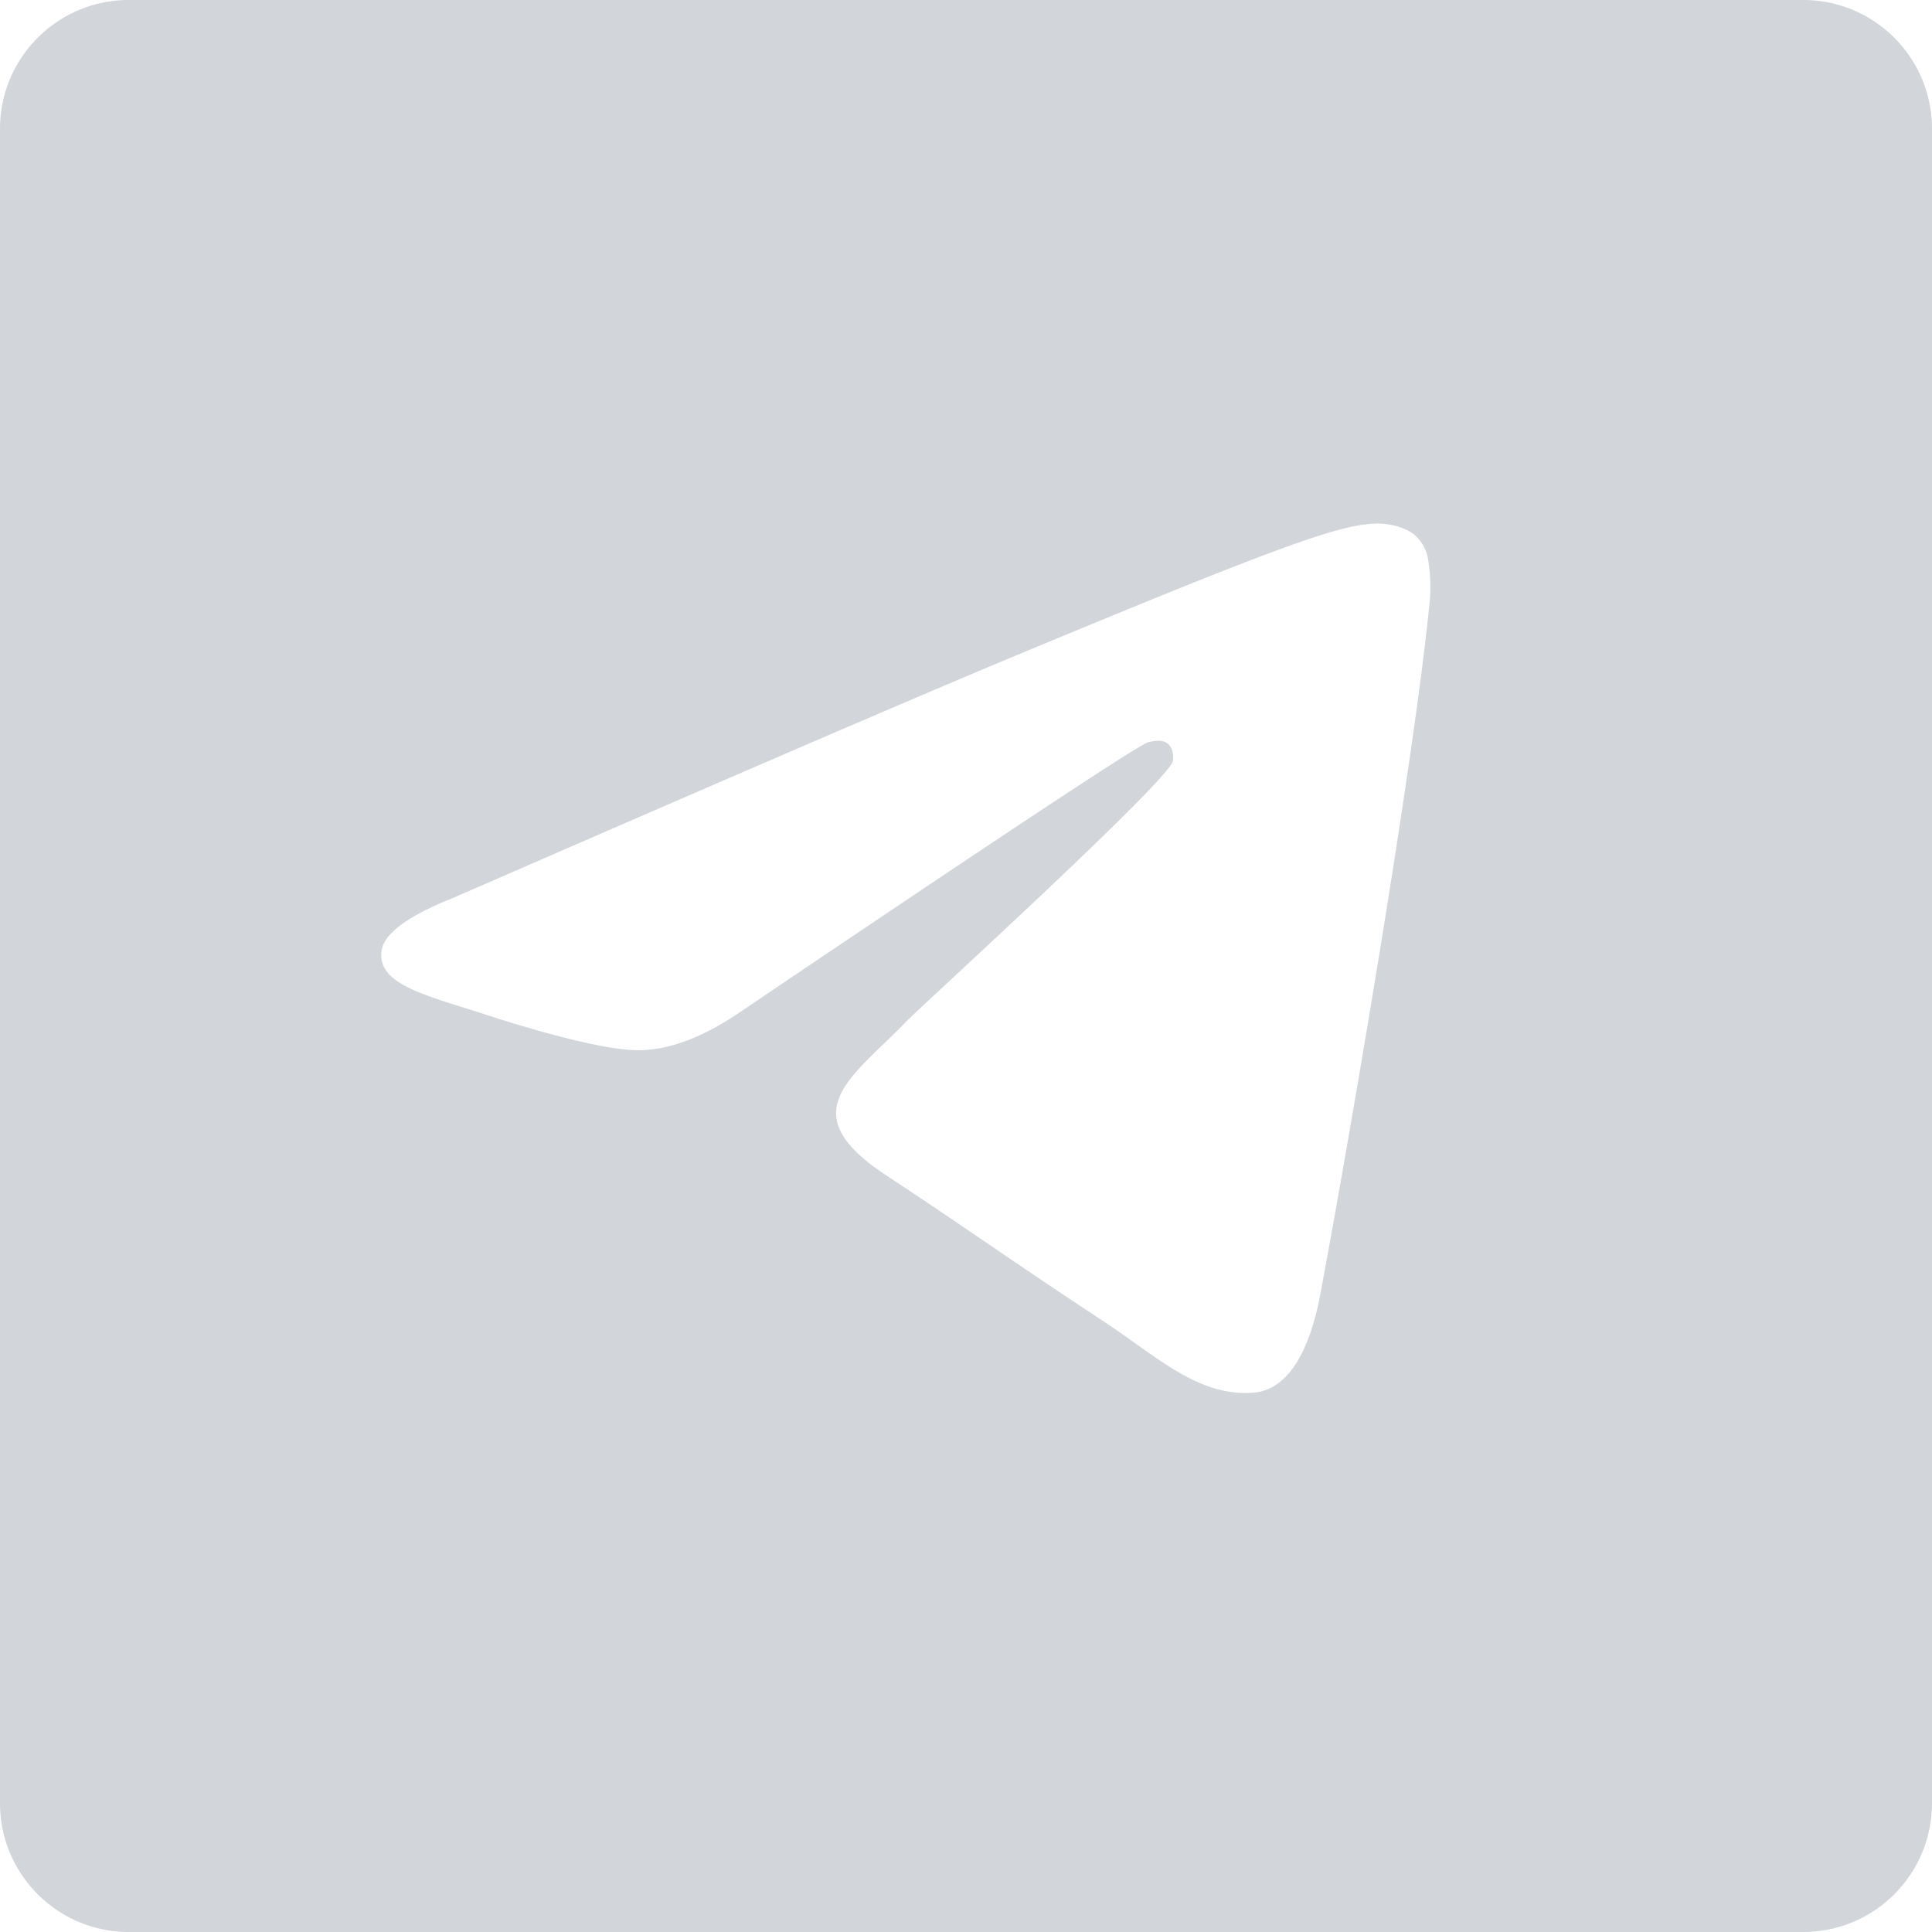 <svg width="35" height="35" viewBox="0 0 300 300" fill="none" xmlns="http://www.w3.org/2000/svg"><path fill-rule="evenodd" clip-rule="evenodd" d="M300 280c0 11.046-8.954 20-20 20H20c-11.046 0-20-8.954-20-20V20C0 8.954 8.954 0 20 0h260c11.046 0 20 8.954 20 20v260zM157.875 101.737c-14.587 6.063-43.75 18.626-87.475 37.676-7.1 2.825-10.825 5.587-11.163 8.287-.575 4.575 5.15 6.375 12.925 8.812 1.063.338 2.163.676 3.288 1.05 7.662 2.488 17.962 5.4 23.313 5.513 4.862.1 10.287-1.9 16.275-6 40.85-27.588 61.937-41.525 63.262-41.825.938-.213 2.238-.488 3.113.3.875.775.787 2.25.7 2.65-.575 2.412-23 23.275-34.625 34.075-3.625 3.362-6.188 5.75-6.713 6.3a153.127 153.127 0 01-3.525 3.487c-7.125 6.85-12.45 12 .3 20.4 6.125 4.038 11.025 7.375 15.913 10.7 5.337 3.638 10.662 7.263 17.562 11.788 1.75 1.15 3.425 2.337 5.063 3.5 6.212 4.437 11.8 8.412 18.7 7.787 4-.375 8.15-4.137 10.25-15.375 4.962-26.575 14.737-84.125 17-107.85a26.48 26.48 0 00-.25-5.9 6.329 6.329 0 00-2.15-4.062c-1.788-1.462-4.563-1.775-5.813-1.75-5.637.1-14.287 3.112-55.95 20.437z" fill="#D2D6DB"/></svg>